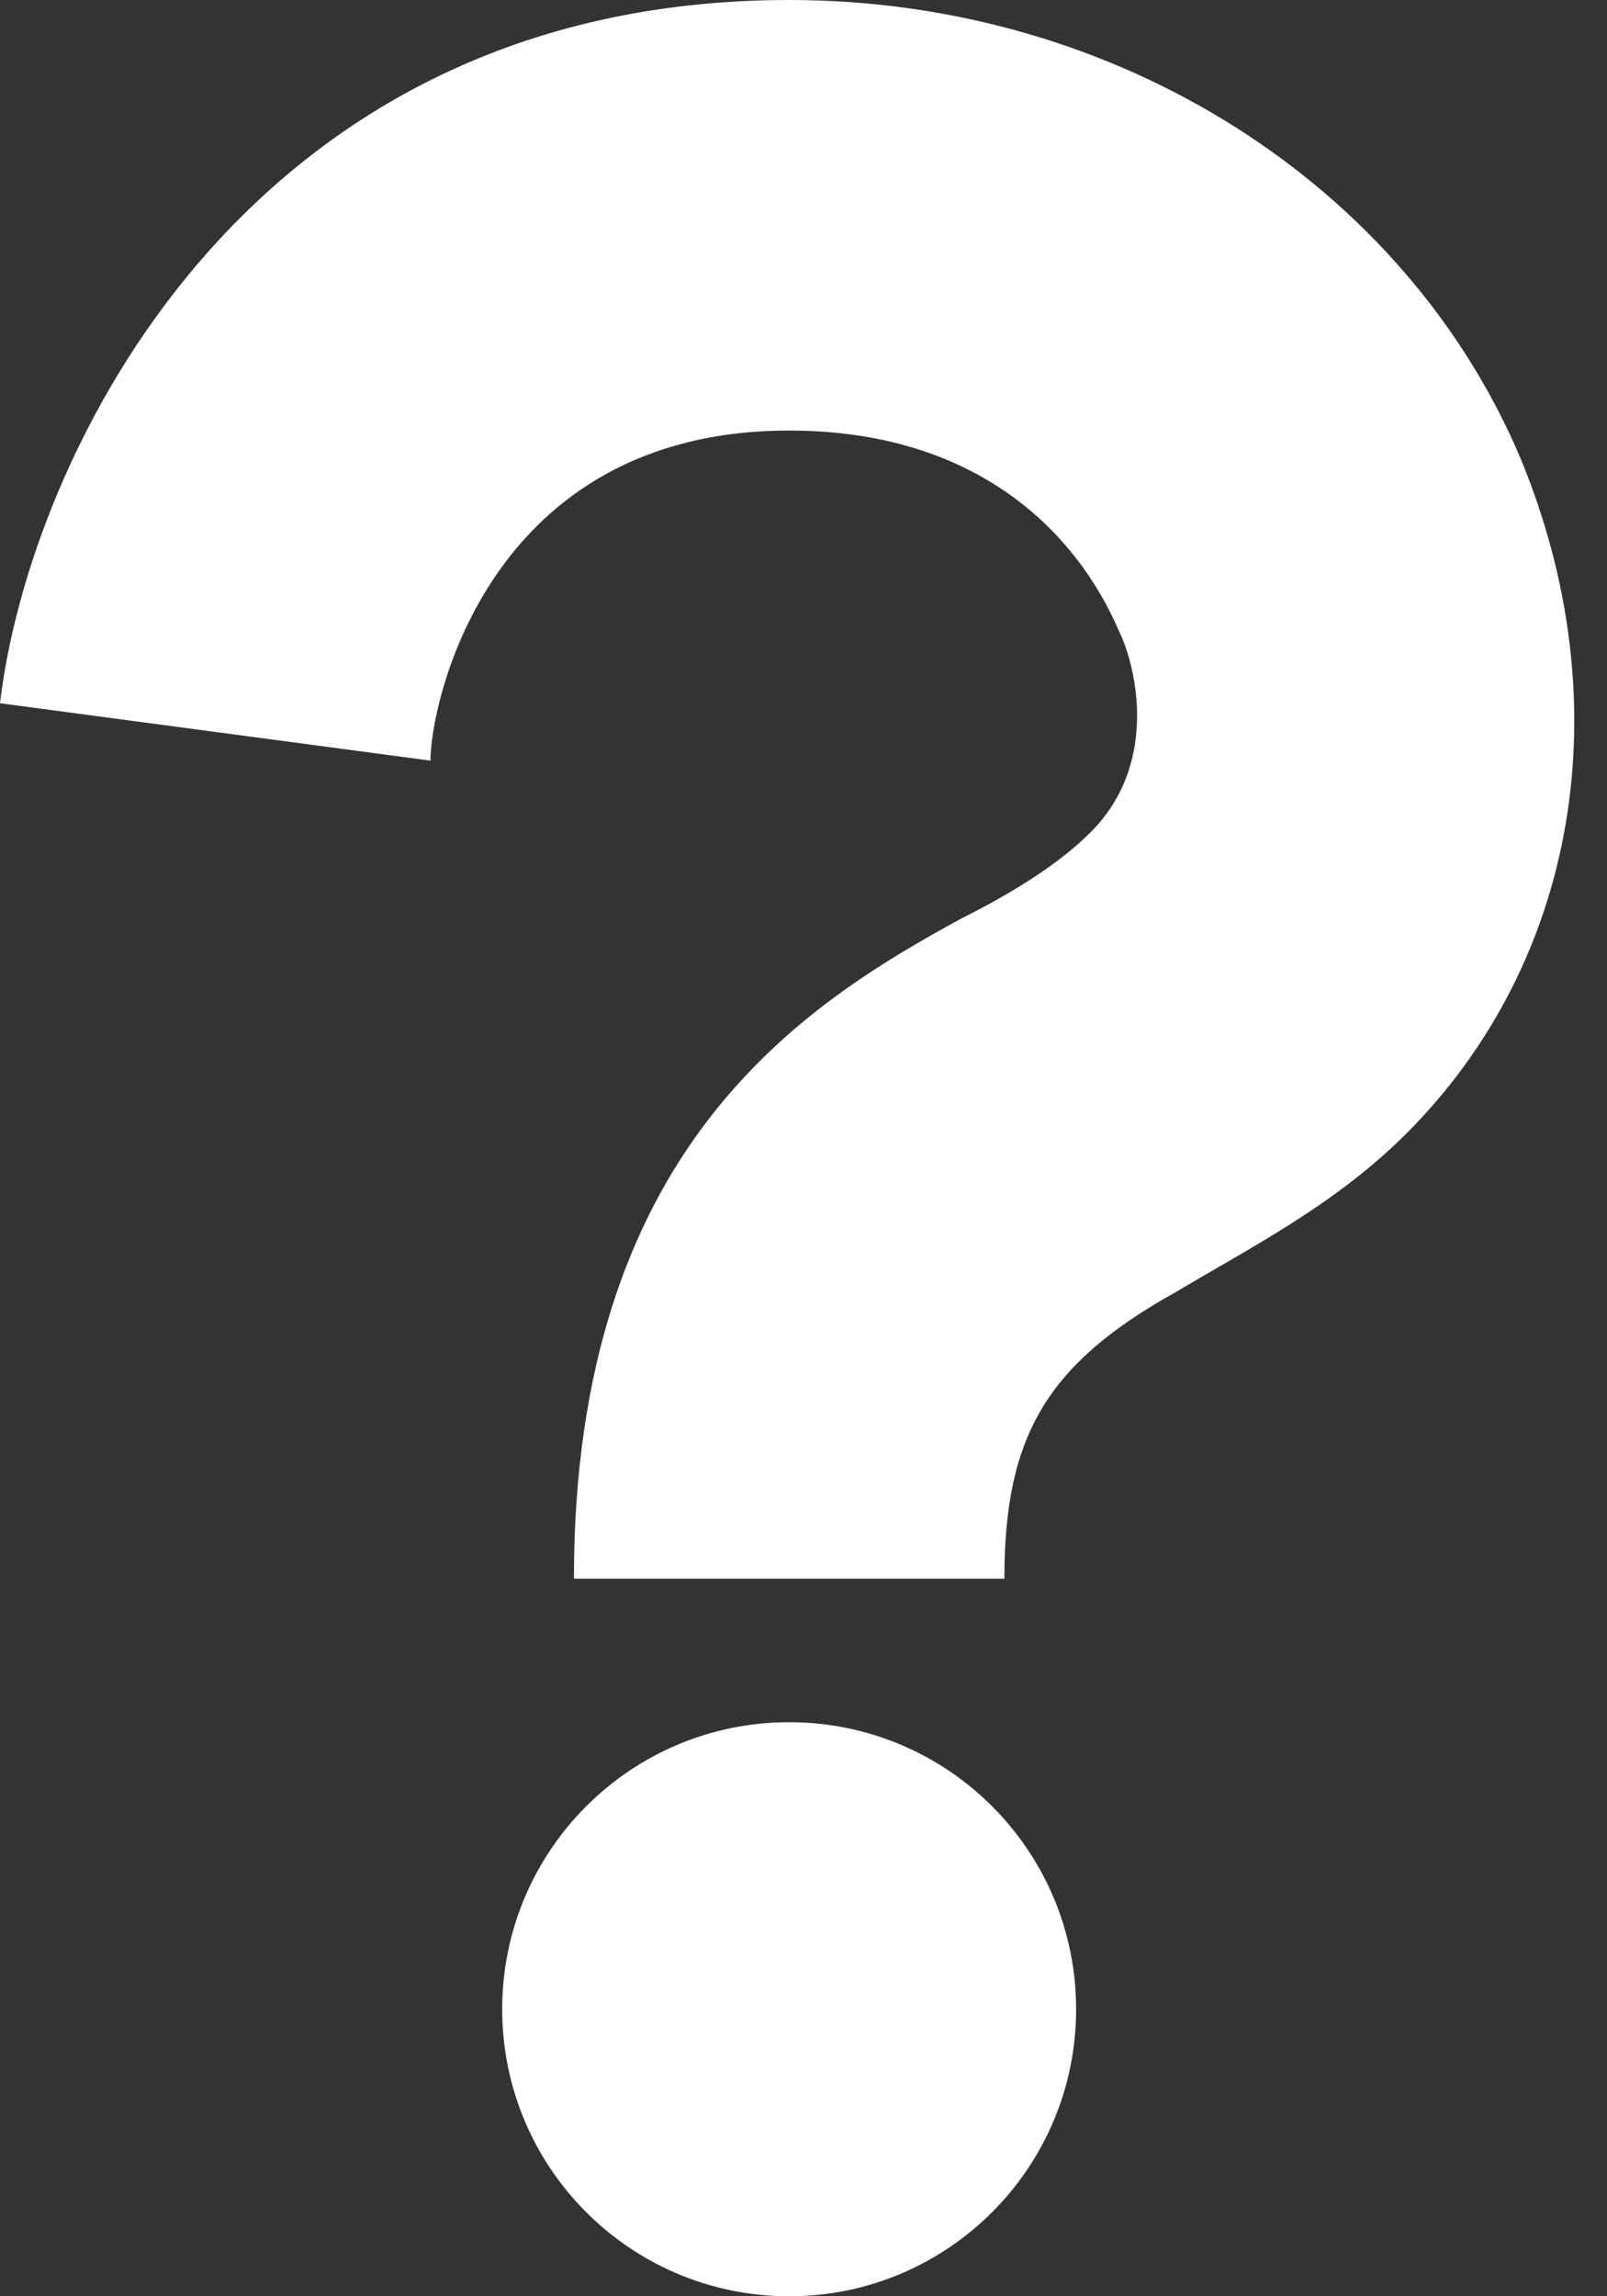 <?xml version="1.0" encoding="UTF-8"?>
<svg width="14px" height="20px" viewBox="0 0 14 20" version="1.1" xmlns="http://www.w3.org/2000/svg" xmlns:xlink="http://www.w3.org/1999/xlink">
    <rect x="0" y="0" width="14" height="20" fill="#333333" stroke="none"/>
    <!-- Generator: Sketch 46.2 (44496) - http://www.bohemiancoding.com/sketch -->
    <title>icon/?</title>
    <desc>Created with Sketch.</desc>
    <defs></defs>
    <g id="UI-Kit" stroke="none" stroke-width="1" fill="none" fill-rule="evenodd">
        <g id="UI-Kit---3" transform="translate(-108, -262)" fill-rule="nonzero" fill="#FFFFFF">
            <g id="icon/?" transform="translate(105, 262)">
                <path d="M11.75,13.75 L8,13.75 C8,10 10,8.75 11.375,8 C11.875,7.75 12.25,7.5 12.5,7.25 C13.125,6.625 12.875,5.75 12.75,5.5 C12.375,4.625 11.5,3.75 9.875,3.75 C7.25,3.75 6.75,6.125 6.75,6.625 L3,6.125 C3.25,4 5.125,0 9.875,0 C12.75,0 15.25,1.625 16.25,4 C17.125,6.125 16.75,8.375 15.25,9.875 C14.625,10.5 13.875,10.875 13.25,11.25 C12.125,11.875 11.75,12.5 11.75,13.75 Z M12.375,17.5 C12.375,18.881 11.256,20 9.875,20 C8.494,20 7.375,18.881 7.375,17.5 C7.375,16.119 8.494,15 9.875,15 C11.256,15 12.375,16.119 12.375,17.5 Z" id="Combined-Shape"></path>
            </g>
        </g>
    </g>
</svg>